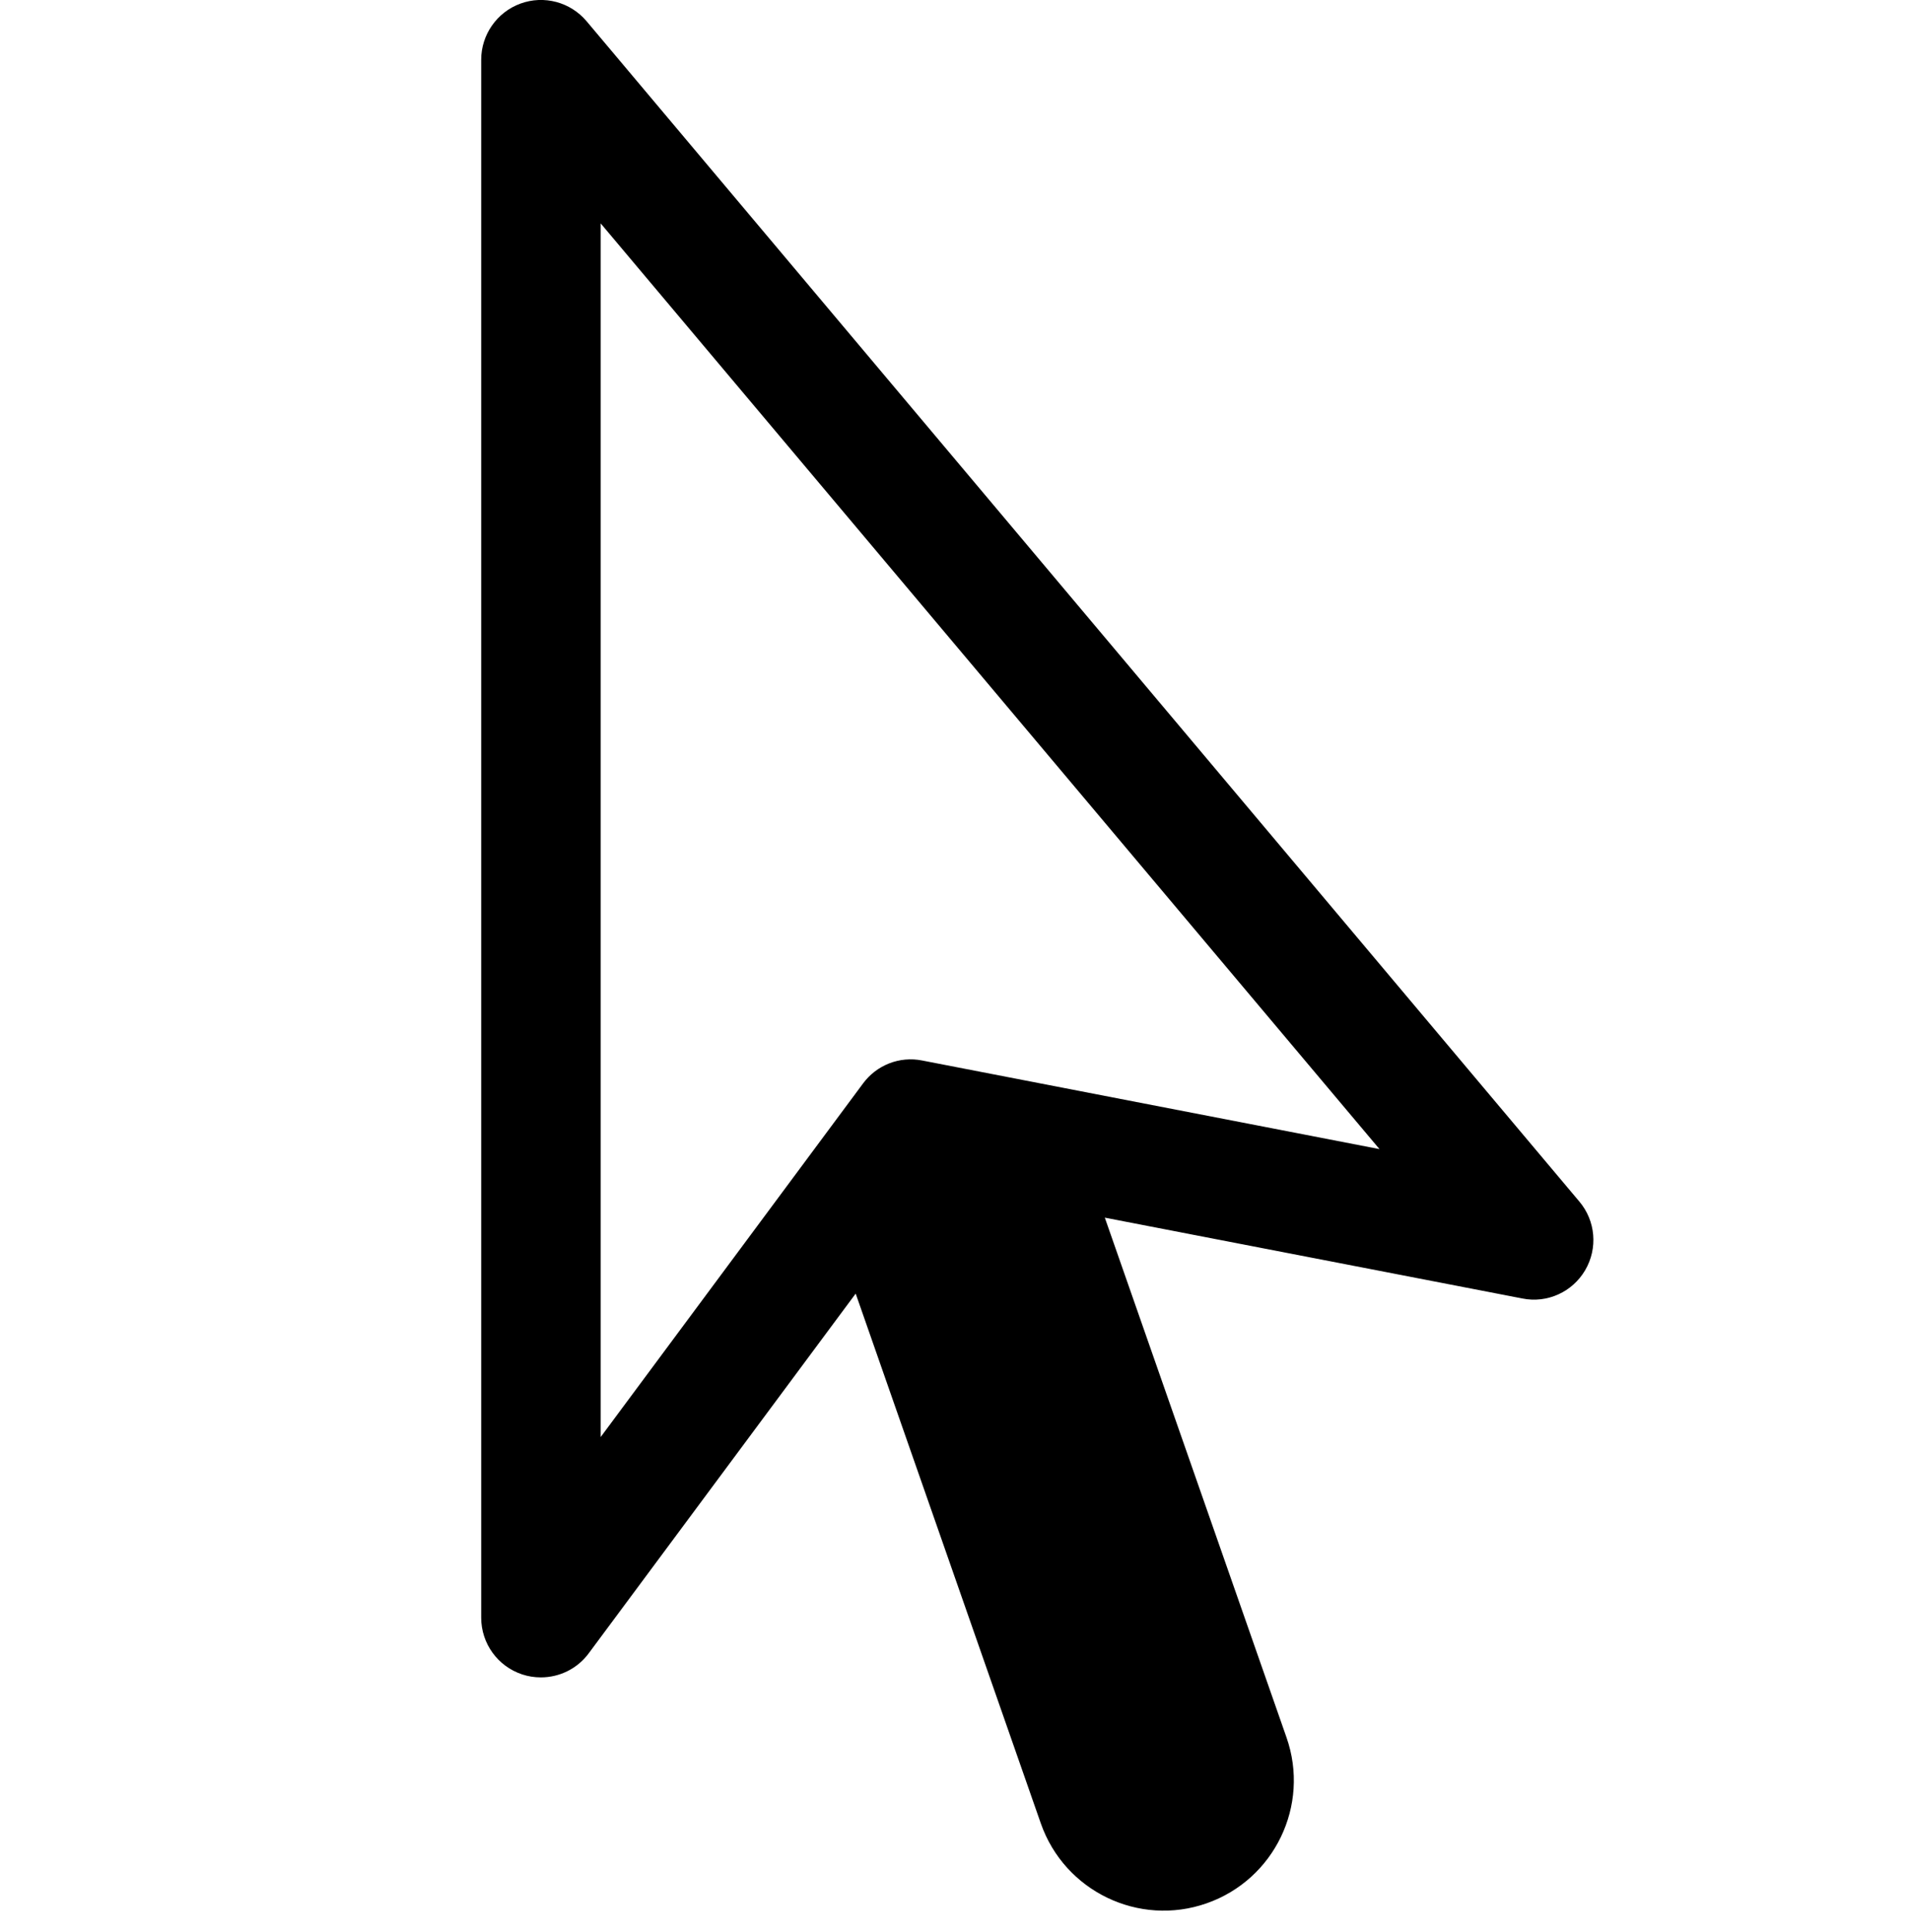 <svg width="32" height="32.36" viewBox="0 0 32 32.36" xmlns="http://www.w3.org/2000/svg"><path d="m9.828 0.356c-0.272-0.322-0.714-0.44-1.108-0.296s-0.658 0.52-0.658 0.94v26.094c0 0.432 0.276 0.814 0.686 0.95 0.102 0.034 0.208 0.05 0.314 0.05 0.31 0 0.61-0.144 0.802-0.404l4.472-6.024 3.102 8.874c0.398 1.136 1.642 1.736 2.778 1.338s1.736-1.642 1.338-2.778l-3.044-8.706 6.996 1.354c0.418 0.084 0.838-0.11 1.052-0.474 0.214-0.366 0.176-0.826-0.098-1.15l-16.632-19.768zm5.622 17.406c-0.378-0.076-0.764 0.076-0.992 0.386l-4.394 5.92v-20.326l13.048 15.504-7.662-1.484z"/></svg>
